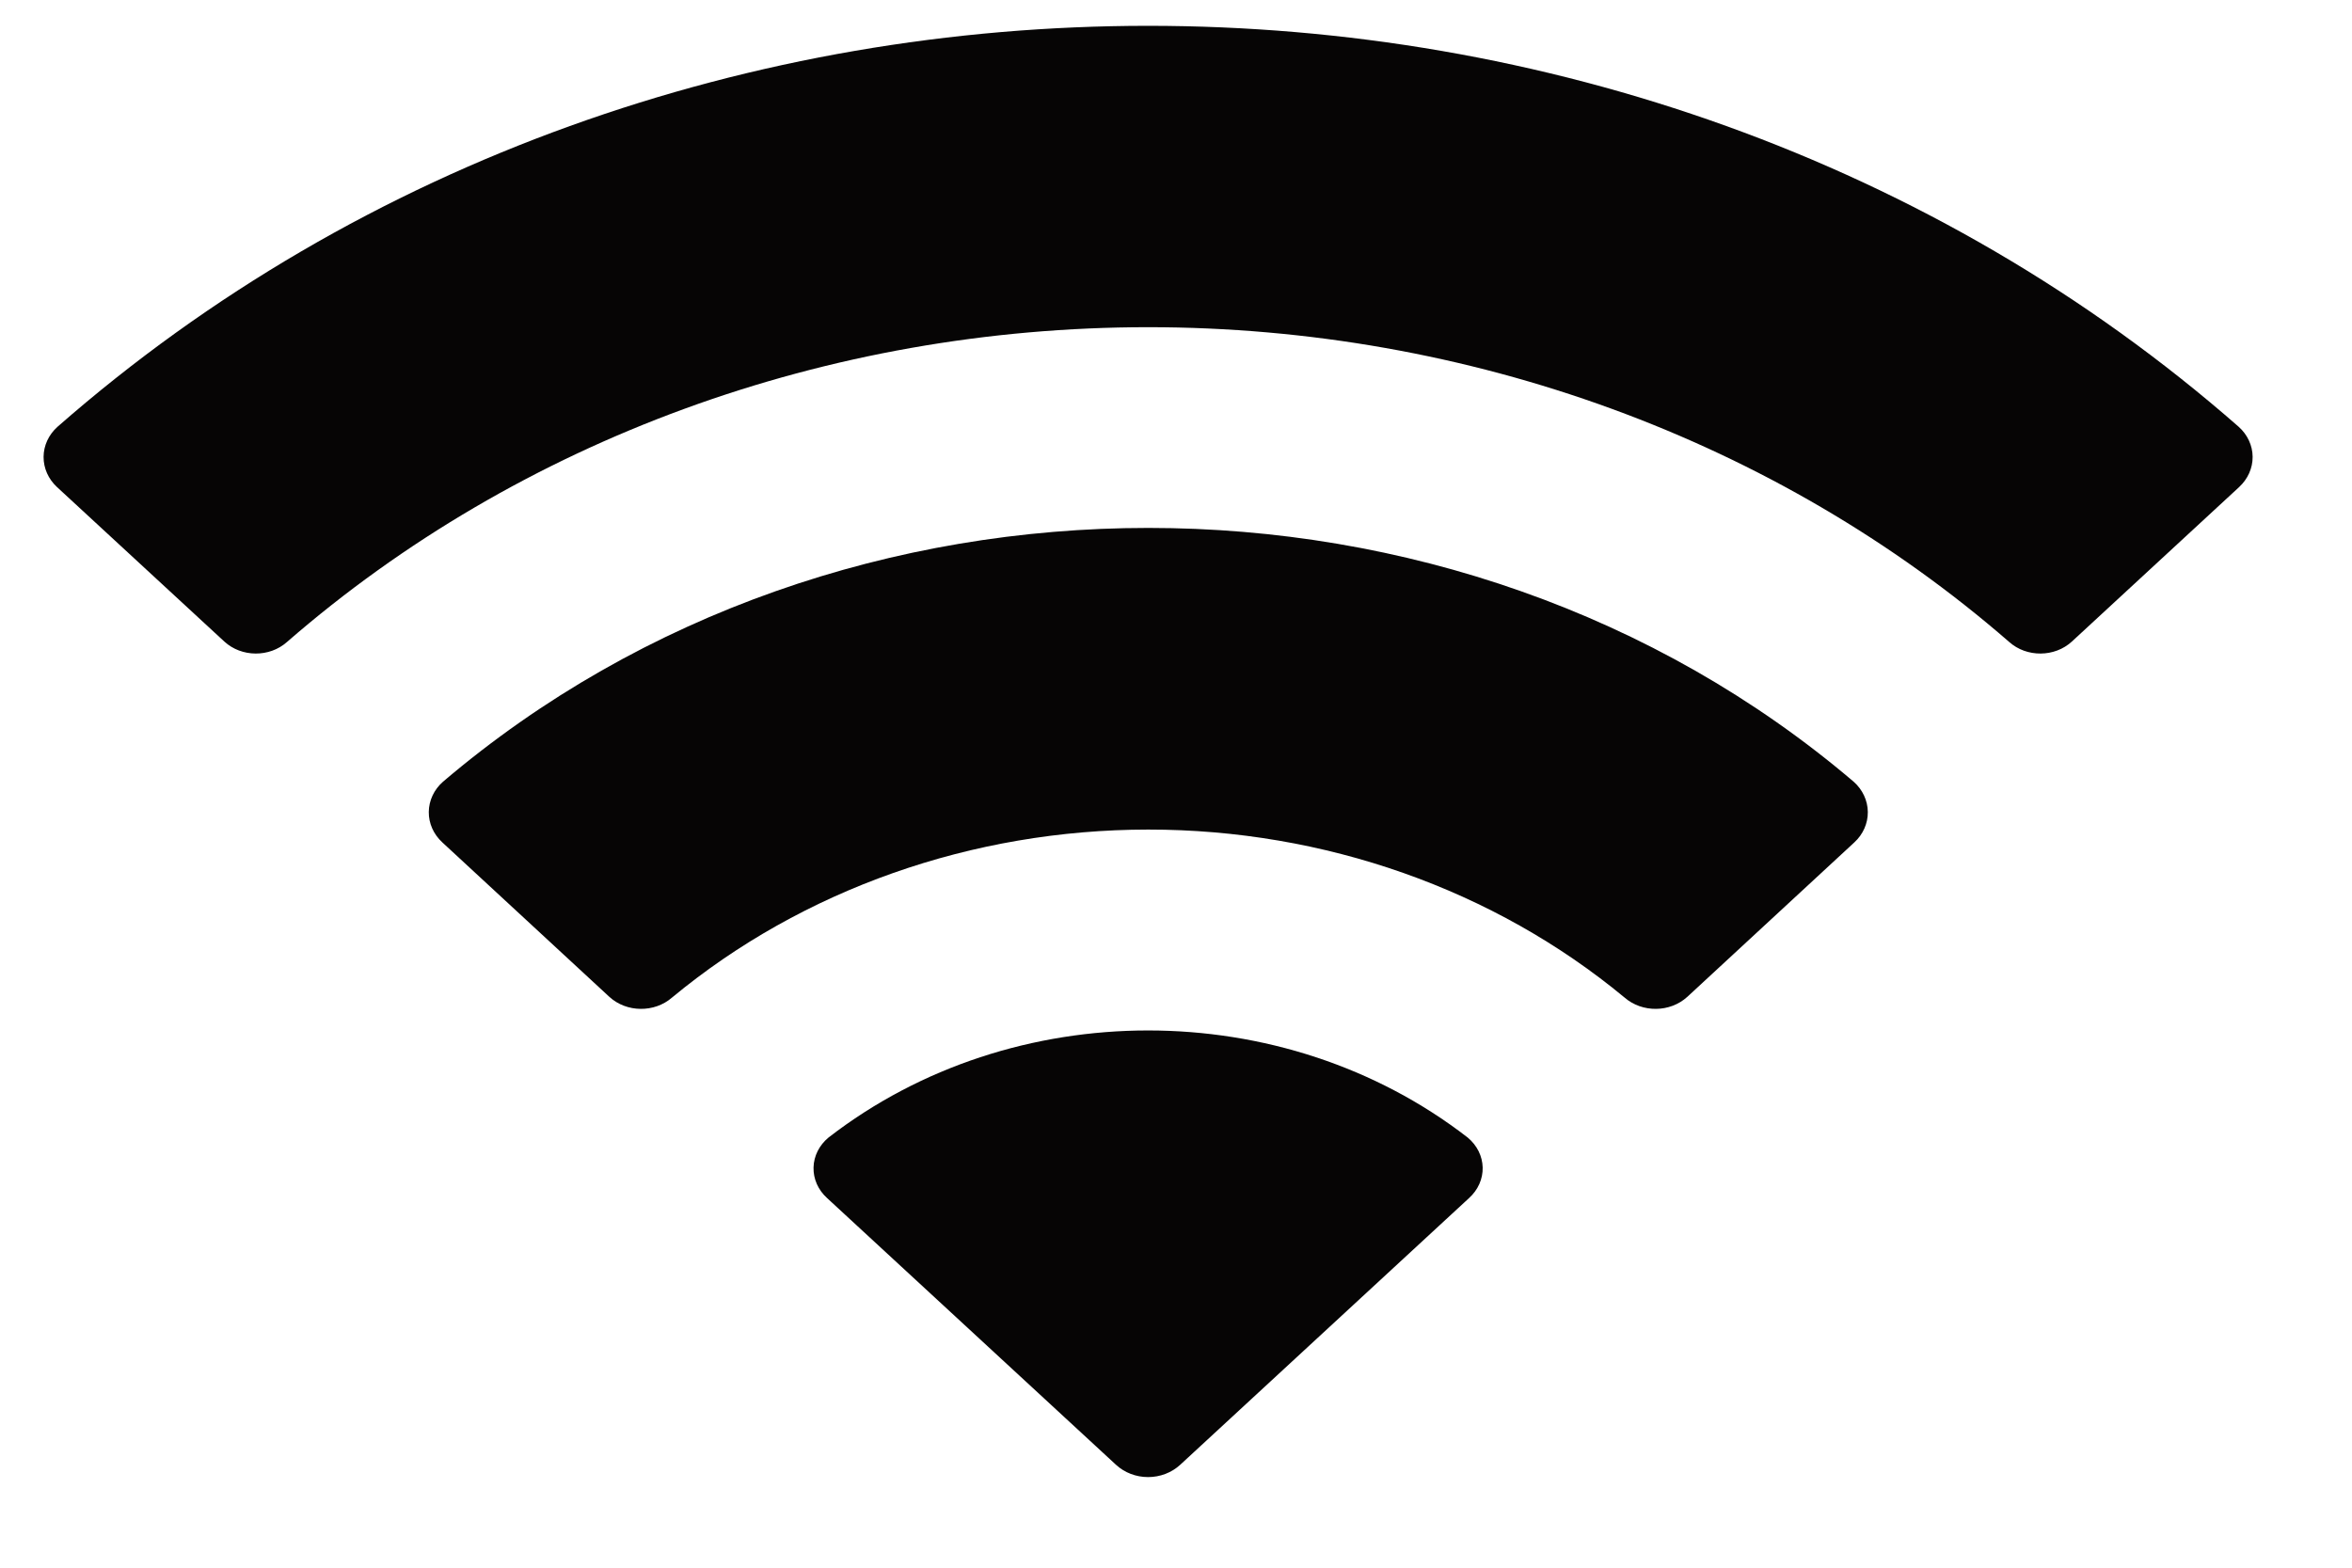 <svg width="36" height="24" viewBox="0 0 36 24" fill="none" xmlns="http://www.w3.org/2000/svg" xmlns:xlink="http://www.w3.org/1999/xlink">
<path d="M17.574,5.009C22.479,5.009 27.198,6.735 30.753,9.828C31.021,10.067 31.449,10.064 31.713,9.821L34.272,7.457C34.405,7.334 34.48,7.168 34.479,6.994C34.478,6.821 34.401,6.655 34.266,6.534C24.934,-1.651 10.212,-1.651 0.88,6.534C0.745,6.655 0.668,6.821 0.667,6.994C0.666,7.168 0.74,7.334 0.873,7.457L3.433,9.821C3.697,10.064 4.125,10.067 4.393,9.828C7.949,6.734 12.667,5.009 17.574,5.009ZM17.574,12.7C20.269,12.699 22.868,13.616 24.866,15.272C25.137,15.507 25.562,15.502 25.826,15.261L28.382,12.897C28.517,12.773 28.591,12.605 28.589,12.43C28.587,12.255 28.509,12.088 28.372,11.967C22.287,6.787 12.865,6.787 6.781,11.967C6.643,12.088 6.565,12.255 6.563,12.43C6.561,12.605 6.636,12.773 6.771,12.897L9.327,15.261C9.59,15.502 10.016,15.507 10.286,15.272C12.283,13.617 14.88,12.701 17.574,12.7ZM22.694,17.874C22.698,18.049 22.622,18.218 22.486,18.341L18.064,22.425C17.934,22.545 17.757,22.613 17.573,22.613C17.388,22.613 17.212,22.545 17.082,22.425L12.659,18.341C12.523,18.218 12.448,18.049 12.452,17.874C12.456,17.698 12.539,17.533 12.681,17.415C15.505,15.229 19.641,15.229 22.465,17.415C22.607,17.533 22.69,17.699 22.694,17.874Z" clip-rule="evenodd" fill-rule="evenodd" fill="#060505"/>
</svg>
